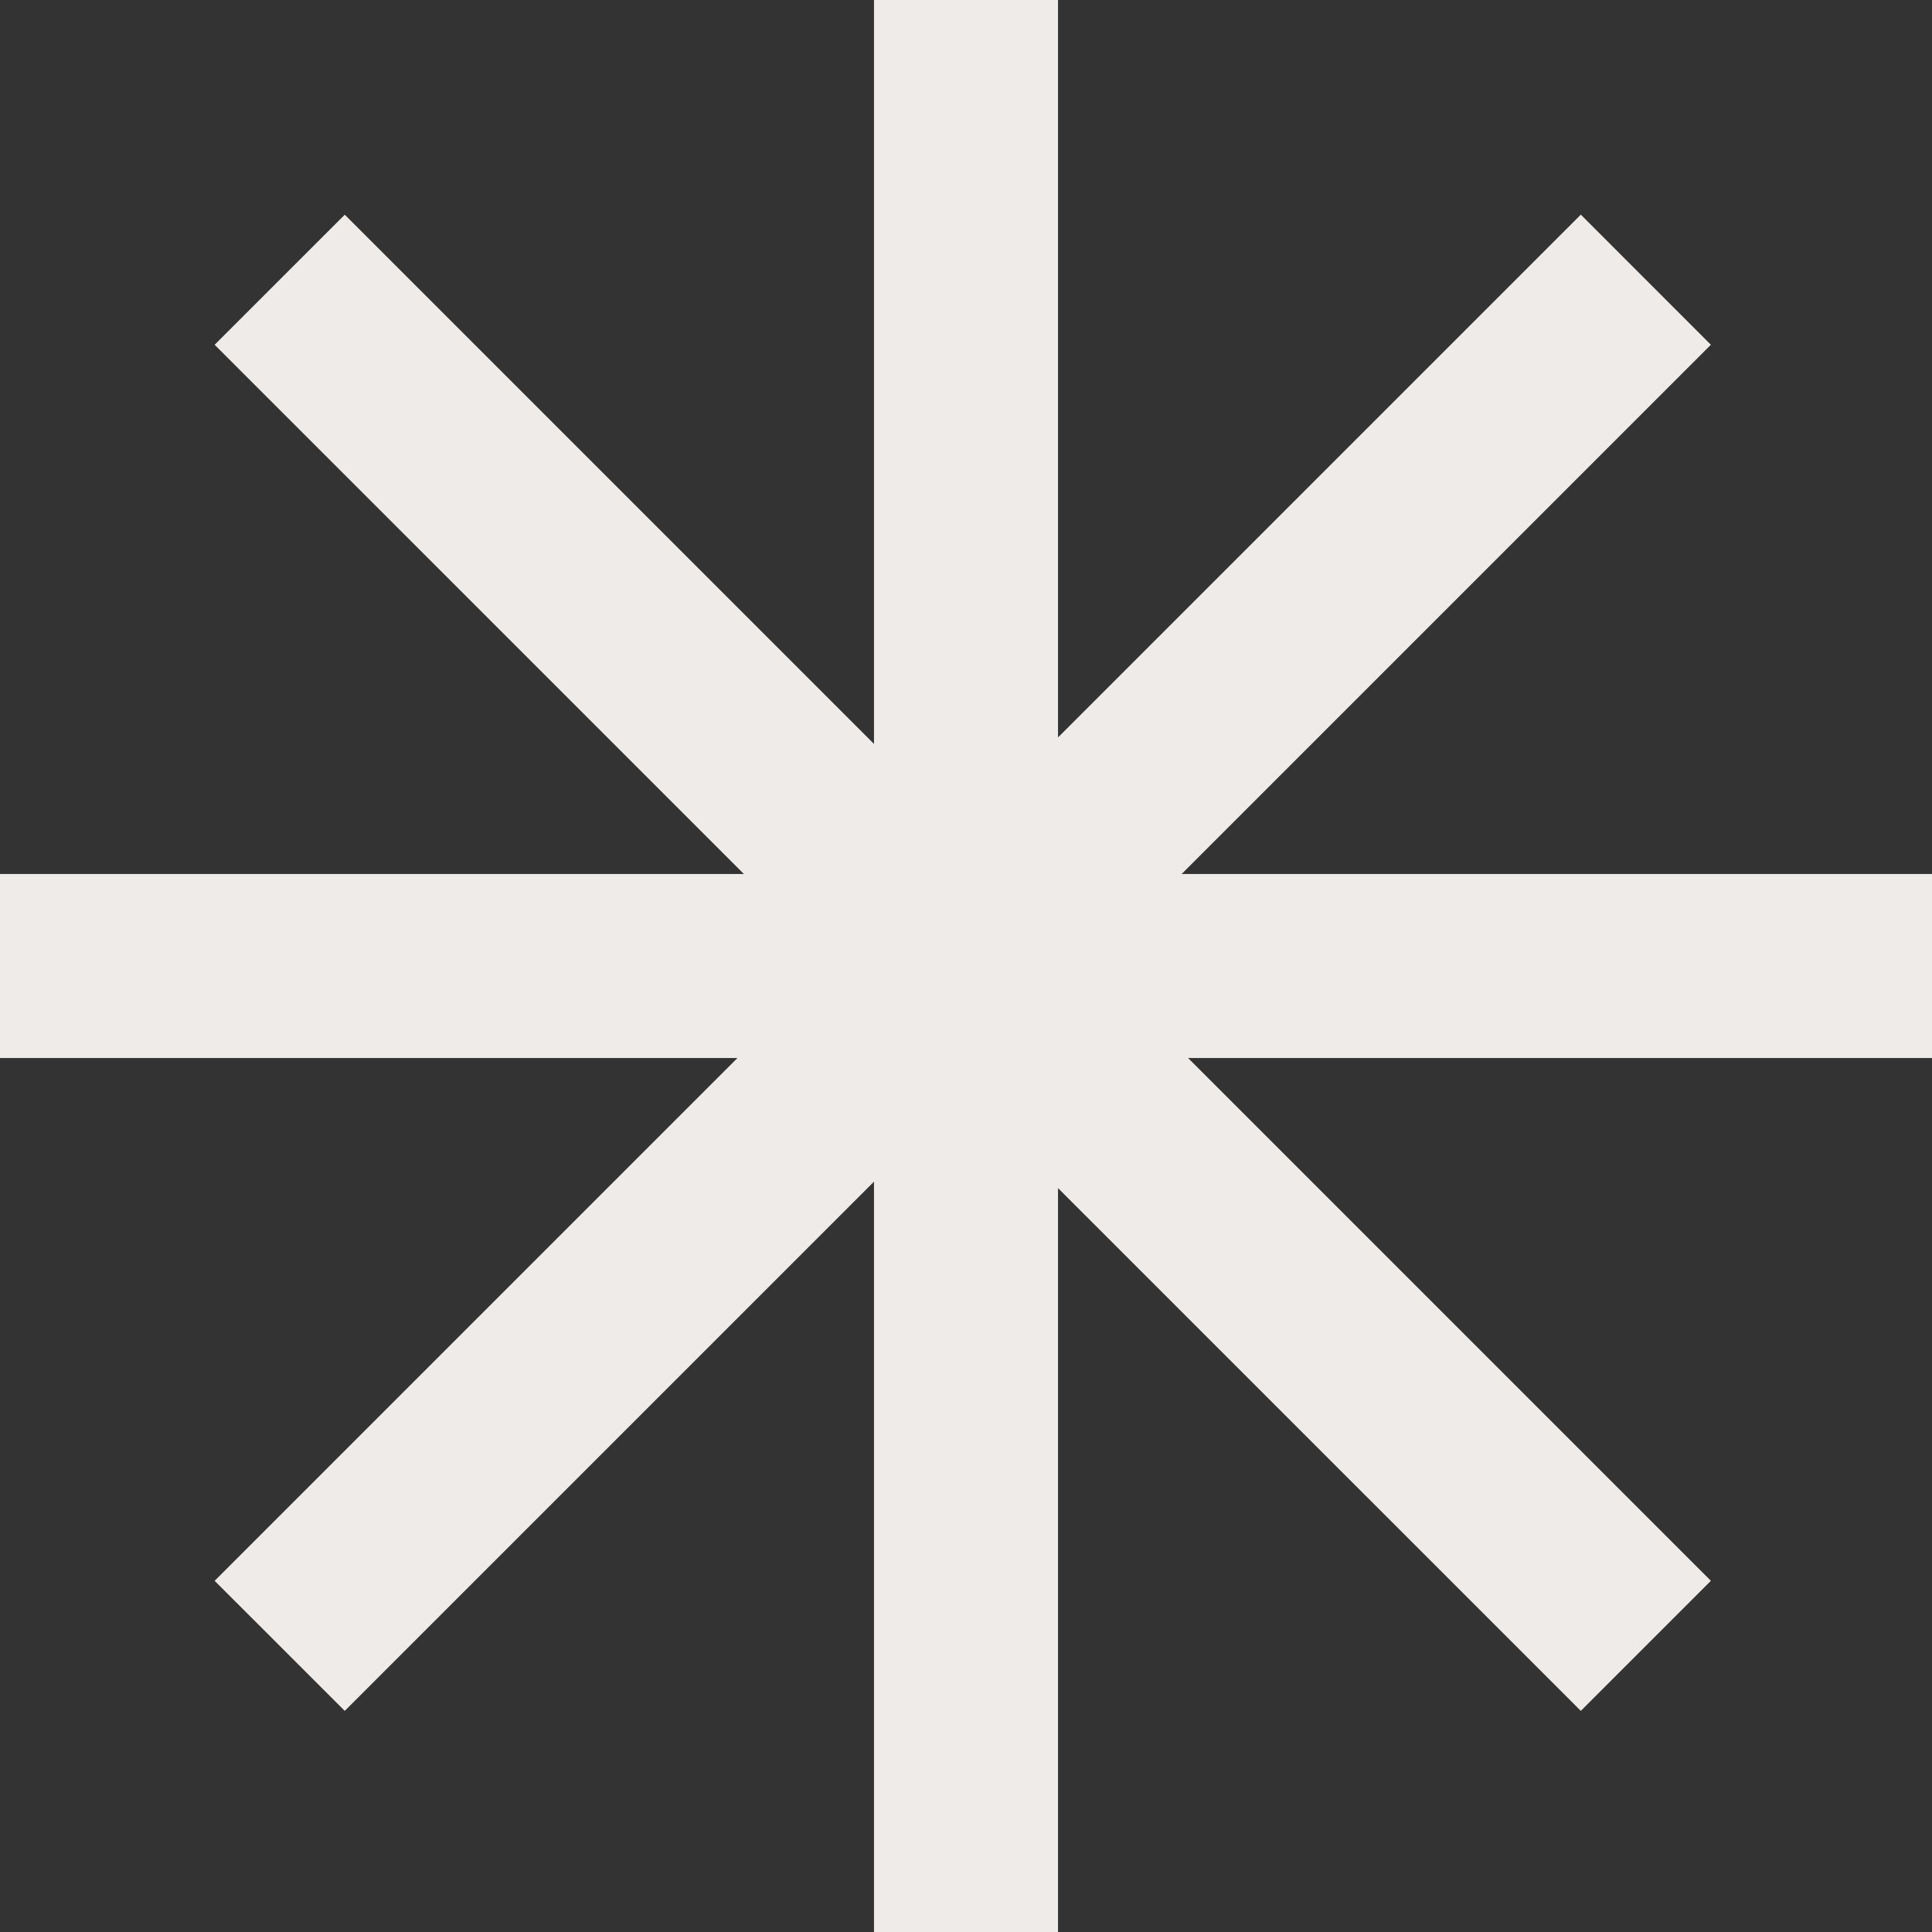 <svg width="40" height="40" viewBox="0 0 40 40" fill="none" xmlns="http://www.w3.org/2000/svg">
<rect x="0" y="0" width="40" height="40" fill="#333333" stroke="none"/>
<path d="M18.095 0H21.905V40H18.095V0Z" fill="#EFEBE8"/>
<path d="M32.729 4.444L35.422 7.138L7.138 35.422L4.444 32.729L32.729 4.444Z" fill="#EFEBE8"/>
<path d="M40 18.095V21.905L0 21.905L1.6652e-07 18.095L40 18.095Z" fill="#EFEBE8"/>
<path d="M35.422 32.729L32.729 35.422L4.444 7.138L7.138 4.445L35.422 32.729Z" fill="#EFEBE8"/>
</svg>
